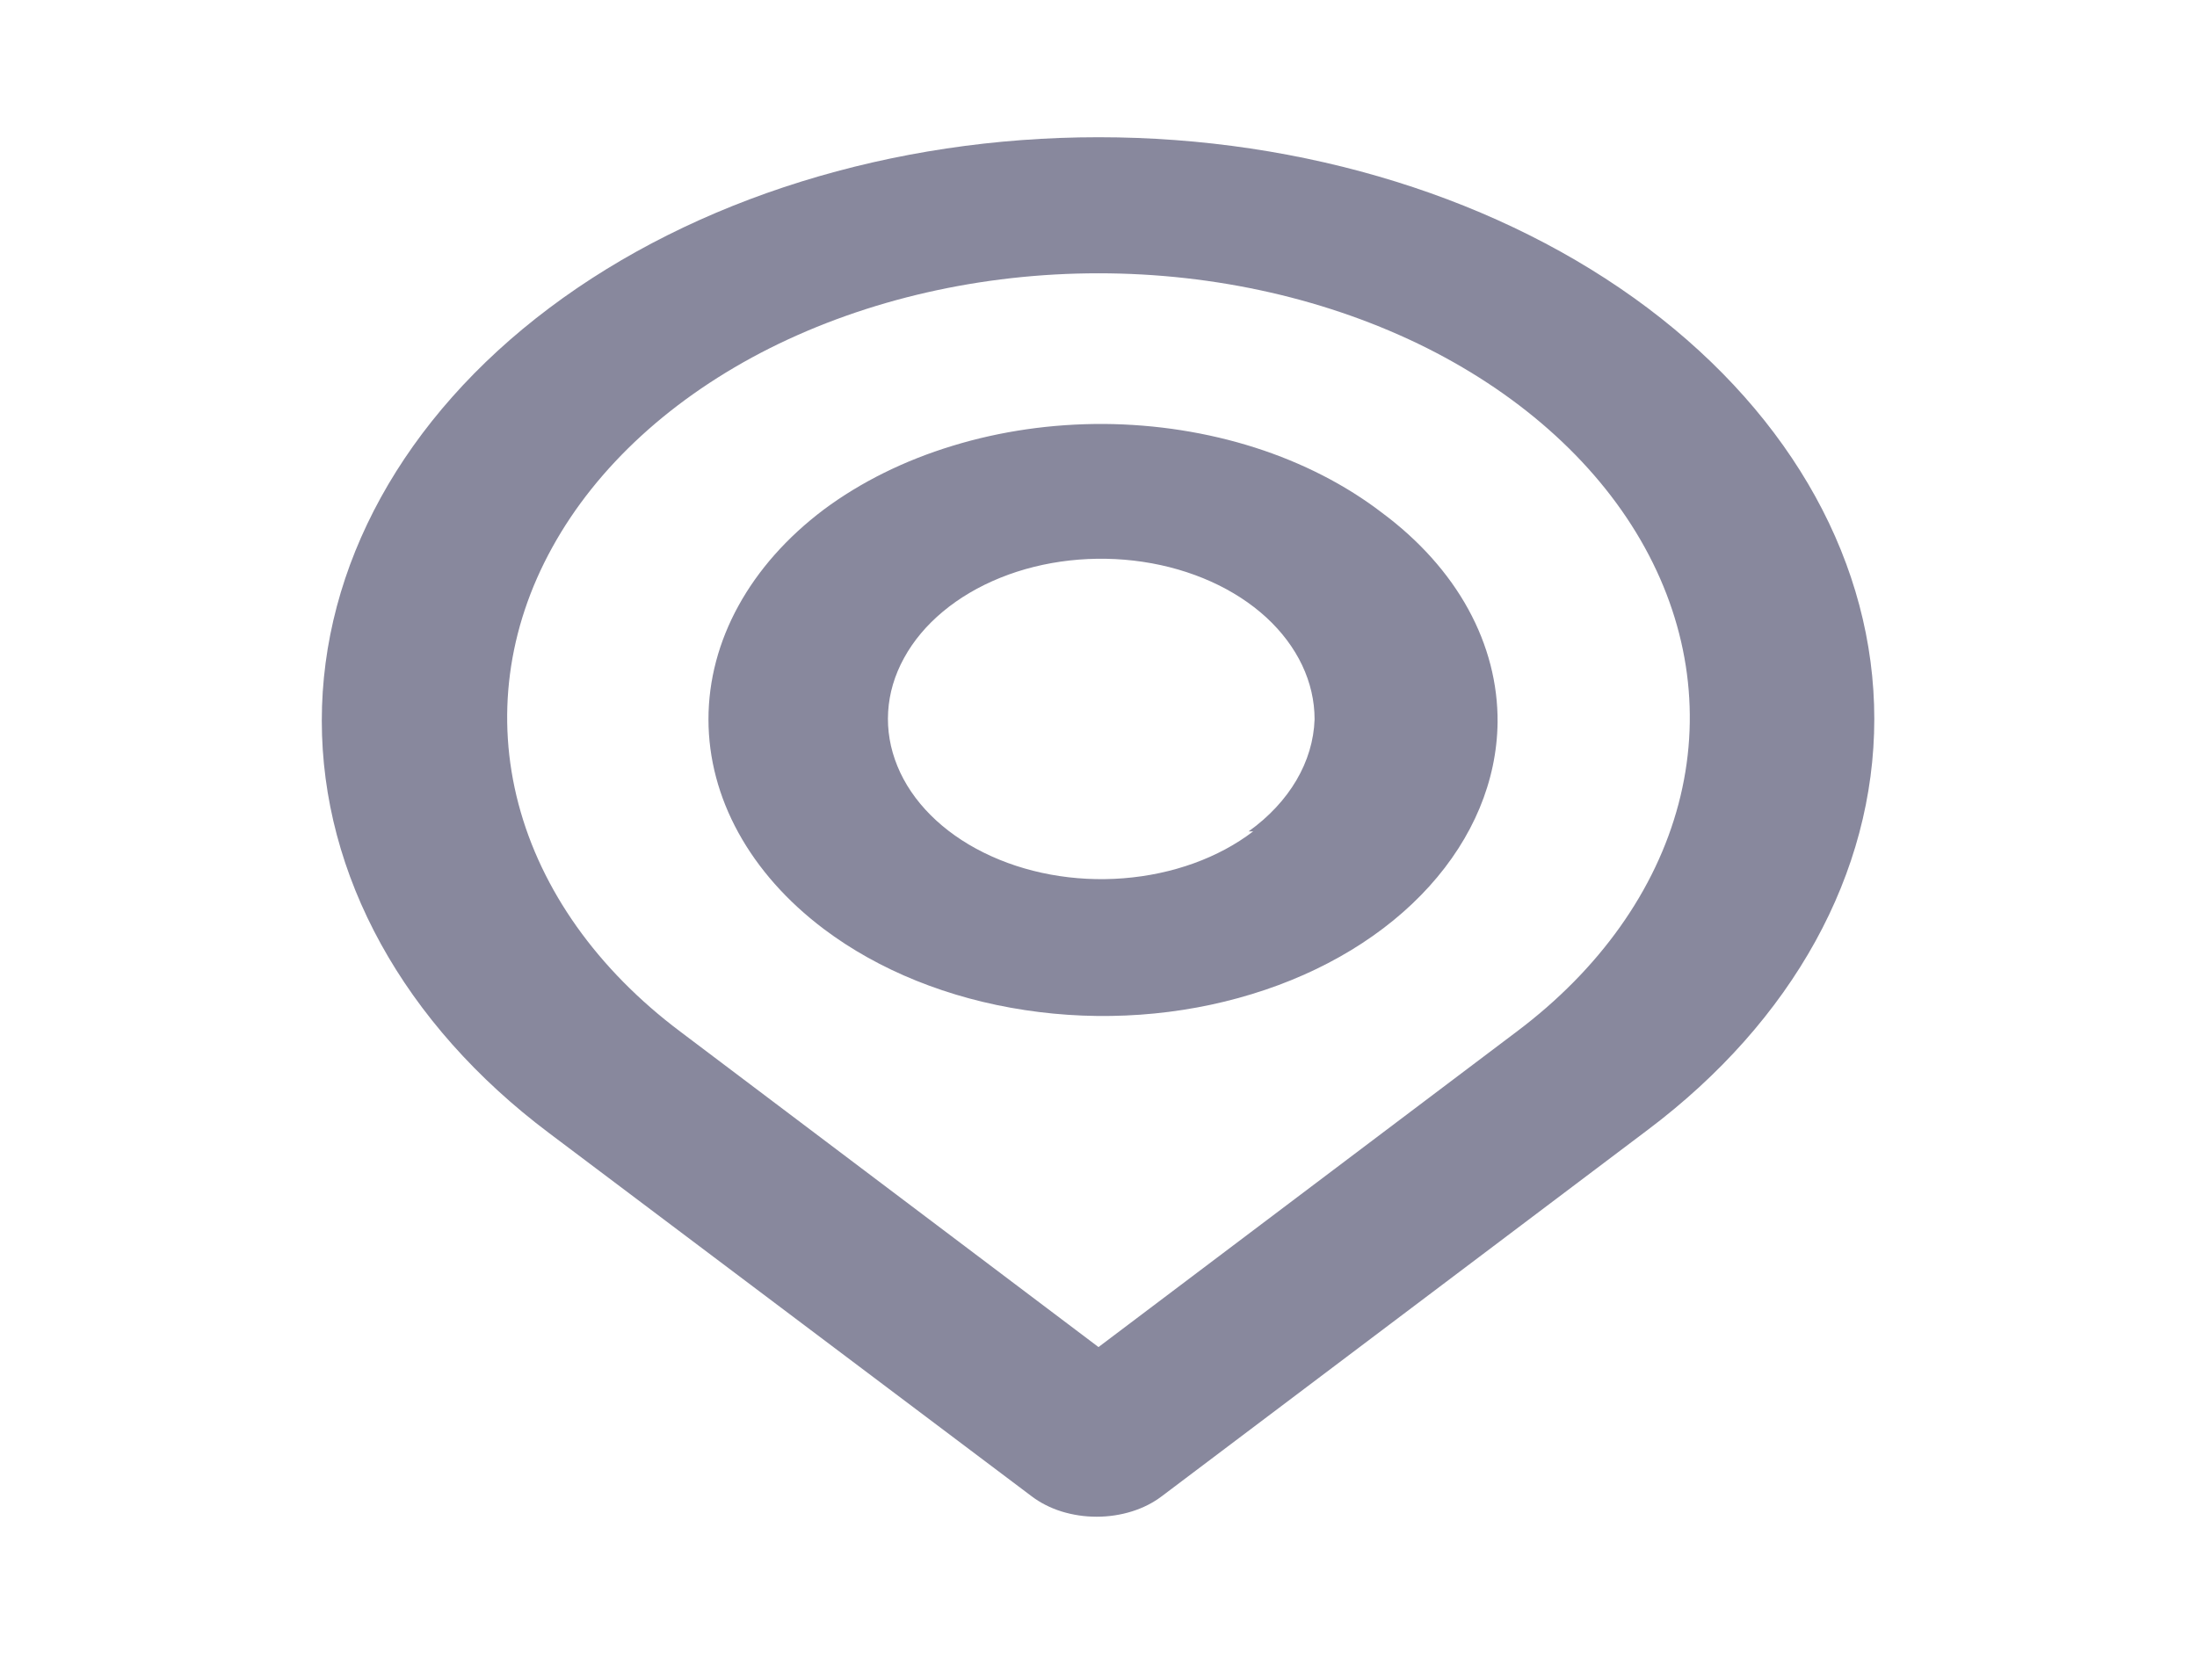 <svg width="17" height="13" viewBox="0 0 17 13" fill="none" xmlns="http://www.w3.org/2000/svg">
<path d="M12.75 2.384C11.623 1.537 10.094 1.062 8.5 1.062C6.906 1.062 5.377 1.537 4.25 2.384C3.123 3.231 2.49 4.38 2.49 5.577C2.49 6.775 3.123 7.924 4.25 8.77L7.983 11.58C8.049 11.63 8.127 11.67 8.213 11.697C8.3 11.724 8.392 11.738 8.486 11.738C8.579 11.738 8.672 11.724 8.758 11.697C8.845 11.67 8.923 11.63 8.989 11.58L12.75 8.744C13.872 7.9 14.503 6.757 14.503 5.564C14.503 4.371 13.872 3.228 12.75 2.384ZM11.737 7.983L8.5 10.425L5.263 7.983C4.623 7.502 4.188 6.889 4.012 6.222C3.836 5.556 3.926 4.865 4.273 4.237C4.619 3.609 5.206 3.072 5.958 2.694C6.711 2.317 7.595 2.115 8.5 2.115C9.405 2.115 10.289 2.317 11.042 2.694C11.794 3.072 12.381 3.609 12.727 4.237C13.073 4.865 13.164 5.556 12.988 6.222C12.812 6.889 12.377 7.502 11.737 7.983ZM6.375 3.943C5.803 4.374 5.482 4.958 5.482 5.567C5.482 6.175 5.803 6.759 6.375 7.19C6.8 7.51 7.341 7.728 7.93 7.817C8.52 7.907 9.131 7.864 9.688 7.693C10.245 7.523 10.722 7.233 11.06 6.859C11.398 6.485 11.582 6.045 11.588 5.593C11.591 5.292 11.514 4.993 11.361 4.714C11.208 4.435 10.981 4.182 10.696 3.97C10.415 3.754 10.08 3.582 9.711 3.464C9.341 3.346 8.944 3.284 8.543 3.281C8.141 3.279 7.743 3.336 7.371 3.45C6.999 3.563 6.66 3.731 6.375 3.943ZM9.697 6.434C9.429 6.639 9.074 6.767 8.693 6.797C8.313 6.827 7.931 6.757 7.611 6.598C7.292 6.44 7.056 6.203 6.944 5.929C6.831 5.654 6.849 5.358 6.995 5.093C7.14 4.827 7.404 4.607 7.741 4.471C8.078 4.335 8.468 4.292 8.843 4.348C9.218 4.404 9.556 4.556 9.798 4.778C10.04 5.001 10.172 5.279 10.172 5.567C10.161 5.895 9.978 6.207 9.662 6.434H9.697Z" fill="#88889D"/>
</svg>
